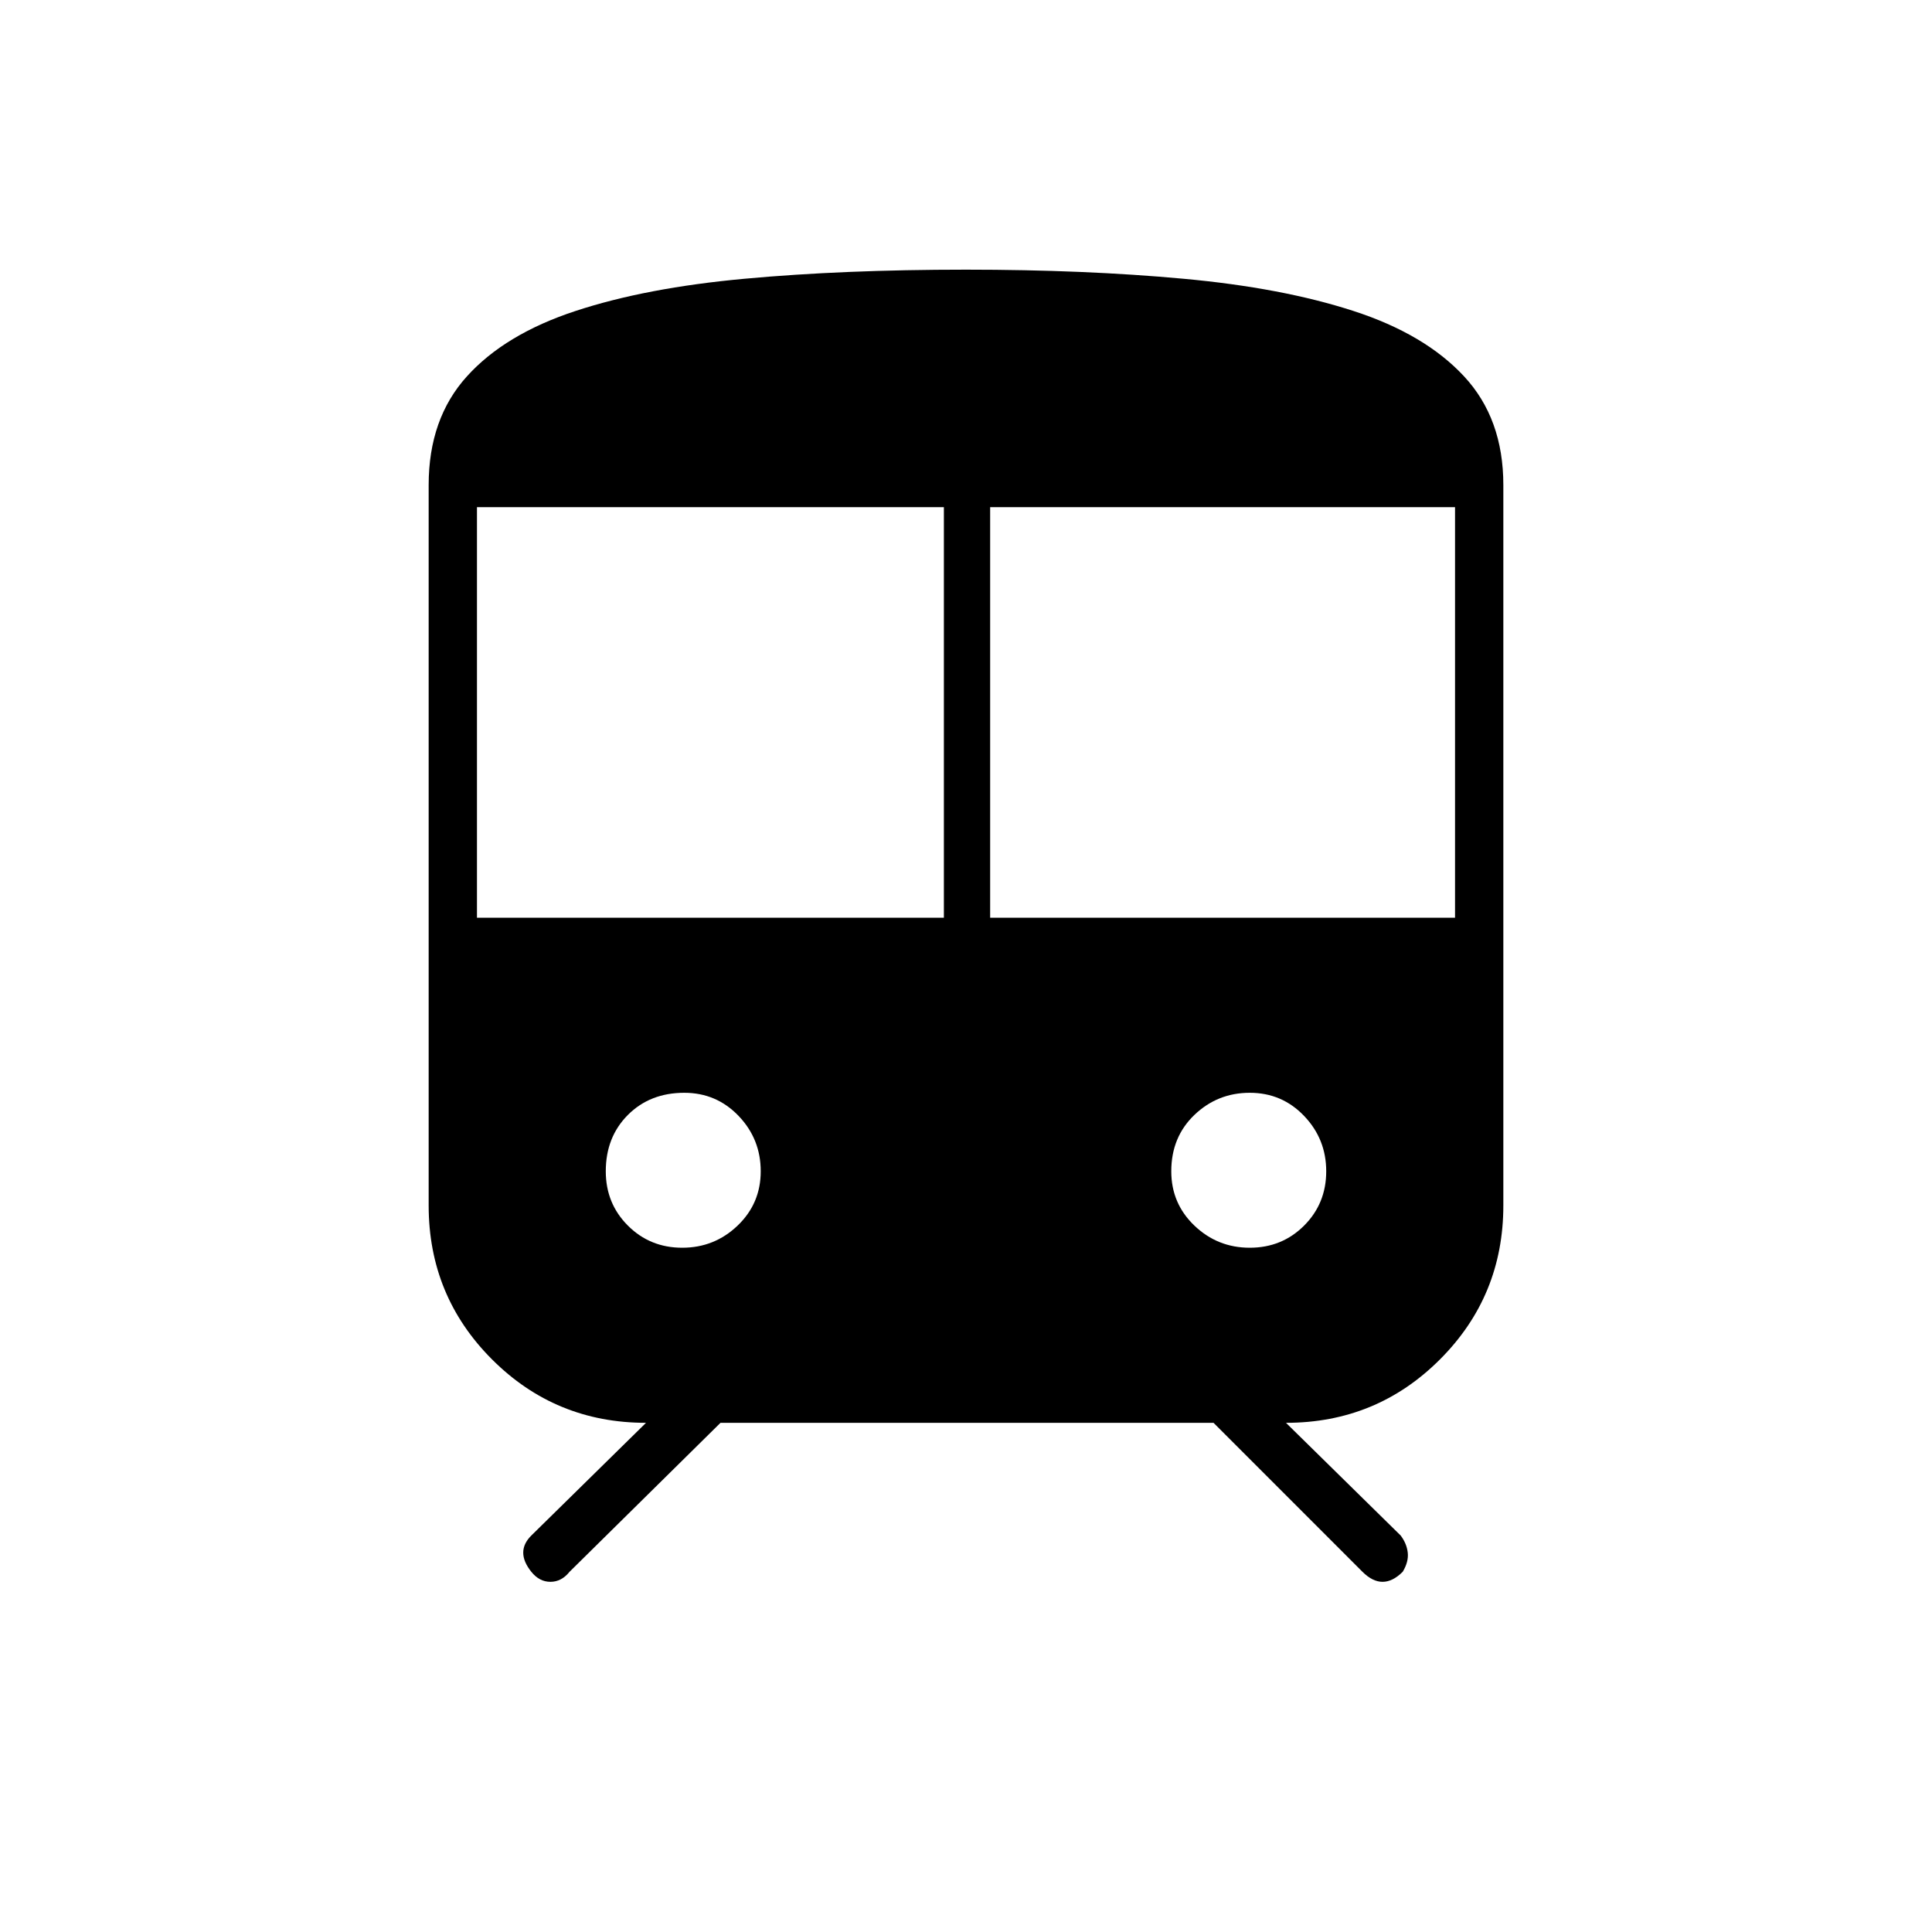 <svg xmlns="http://www.w3.org/2000/svg" height="40" width="40"><path d="M11 32.542q-.167-.209-.167-.396 0-.188.167-.354l2.375-2.334q-1.875 0-3.187-1.312-1.313-1.313-1.313-3.188V10.042q0-1.375.792-2.25.791-.875 2.25-1.354 1.458-.48 3.5-.667 2.041-.188 4.583-.188 2.458 0 4.5.188 2.042.187 3.521.667 1.479.479 2.291 1.354.813.875.813 2.25v14.916q0 1.875-1.313 3.188-1.312 1.312-3.187 1.312L29 31.792q.125.166.146.354.021.187-.104.396-.209.208-.417.208t-.417-.208l-3.083-3.084H14.917l-3.125 3.084q-.167.208-.396.208T11 32.542ZM9.875 19h9.667v-8.5H9.875ZM20.5 19h9.625v-8.5H20.5Zm-6.375 6.833q.667 0 1.146-.458.479-.458.479-1.125t-.458-1.146q-.459-.479-1.125-.479-.709 0-1.167.458-.458.459-.458 1.167 0 .667.458 1.125.458.458 1.125.458Zm11.75 0q.667 0 1.125-.458.458-.458.458-1.125T27 23.104q-.458-.479-1.125-.479t-1.146.458q-.479.459-.479 1.167 0 .667.479 1.125.479.458 1.146.458Z"/></svg>